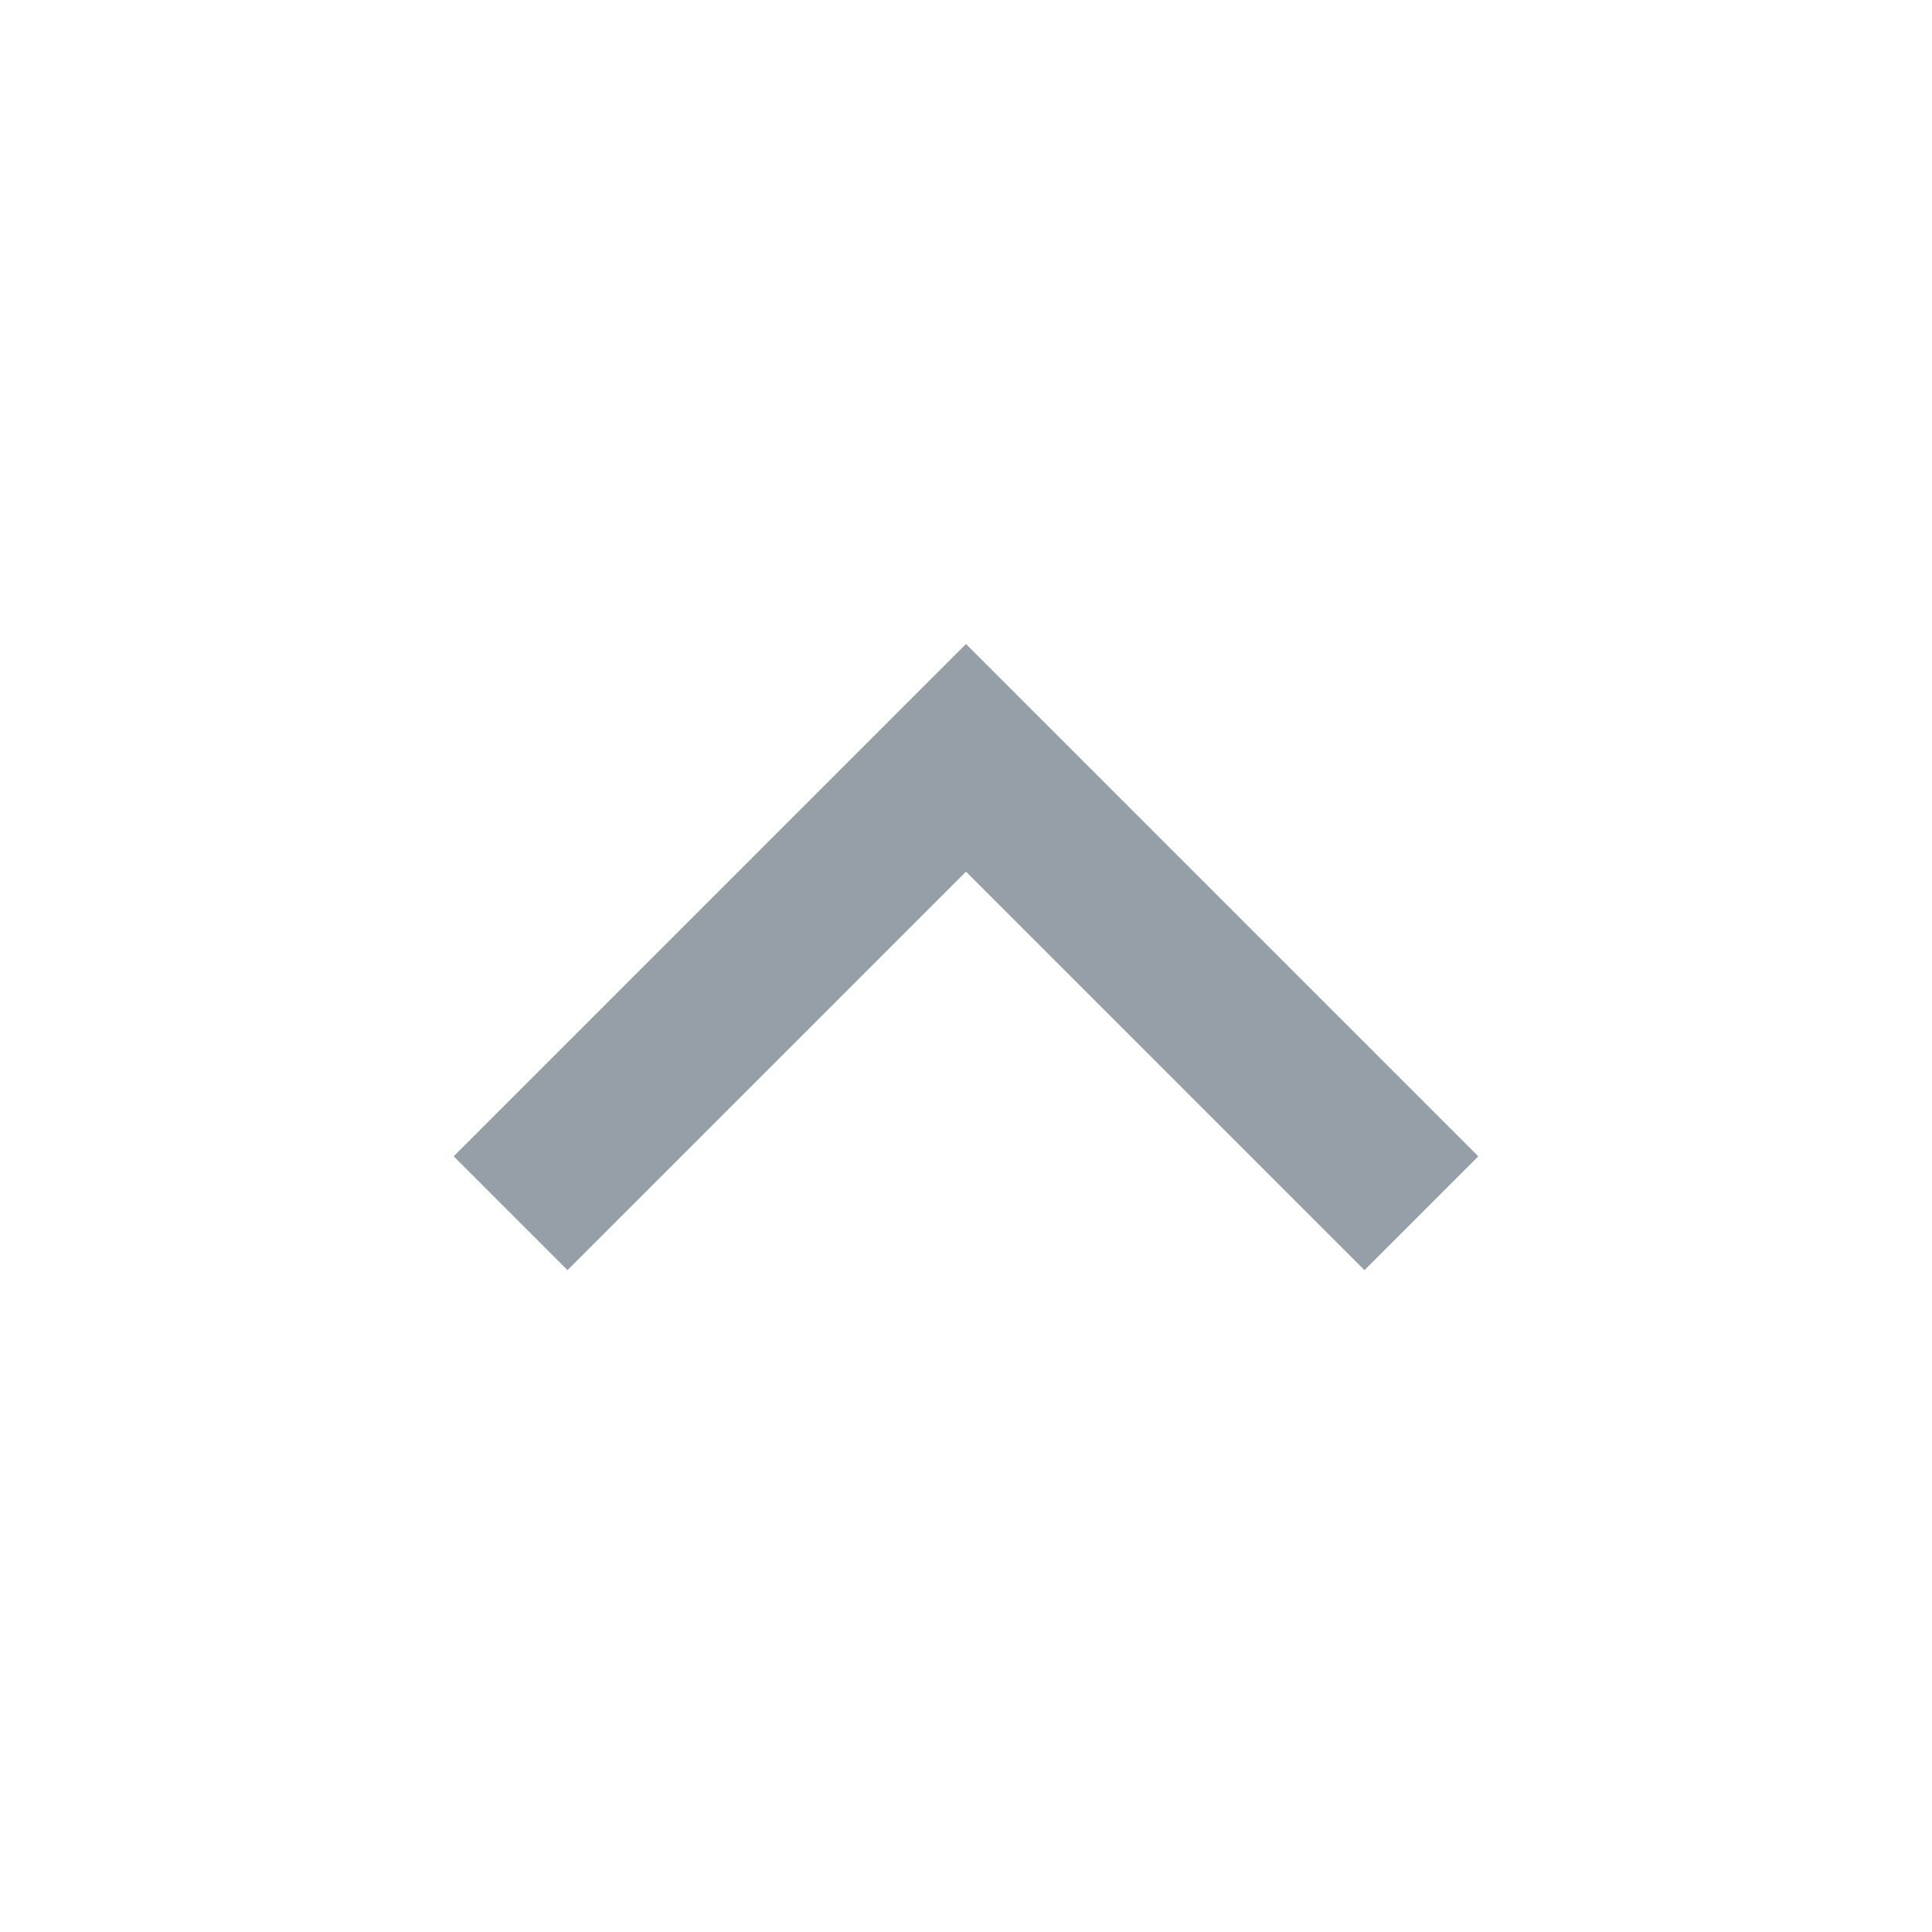 <svg xmlns="http://www.w3.org/2000/svg" viewBox="0 0 24 24" width="32" height="32" fill="#969fa8">
    <path
        d="M12 10.828L7.05 15.778L5.636 14.364L12 8L18.364 14.364L16.95 15.778L12 10.828Z"></path>
</svg>
